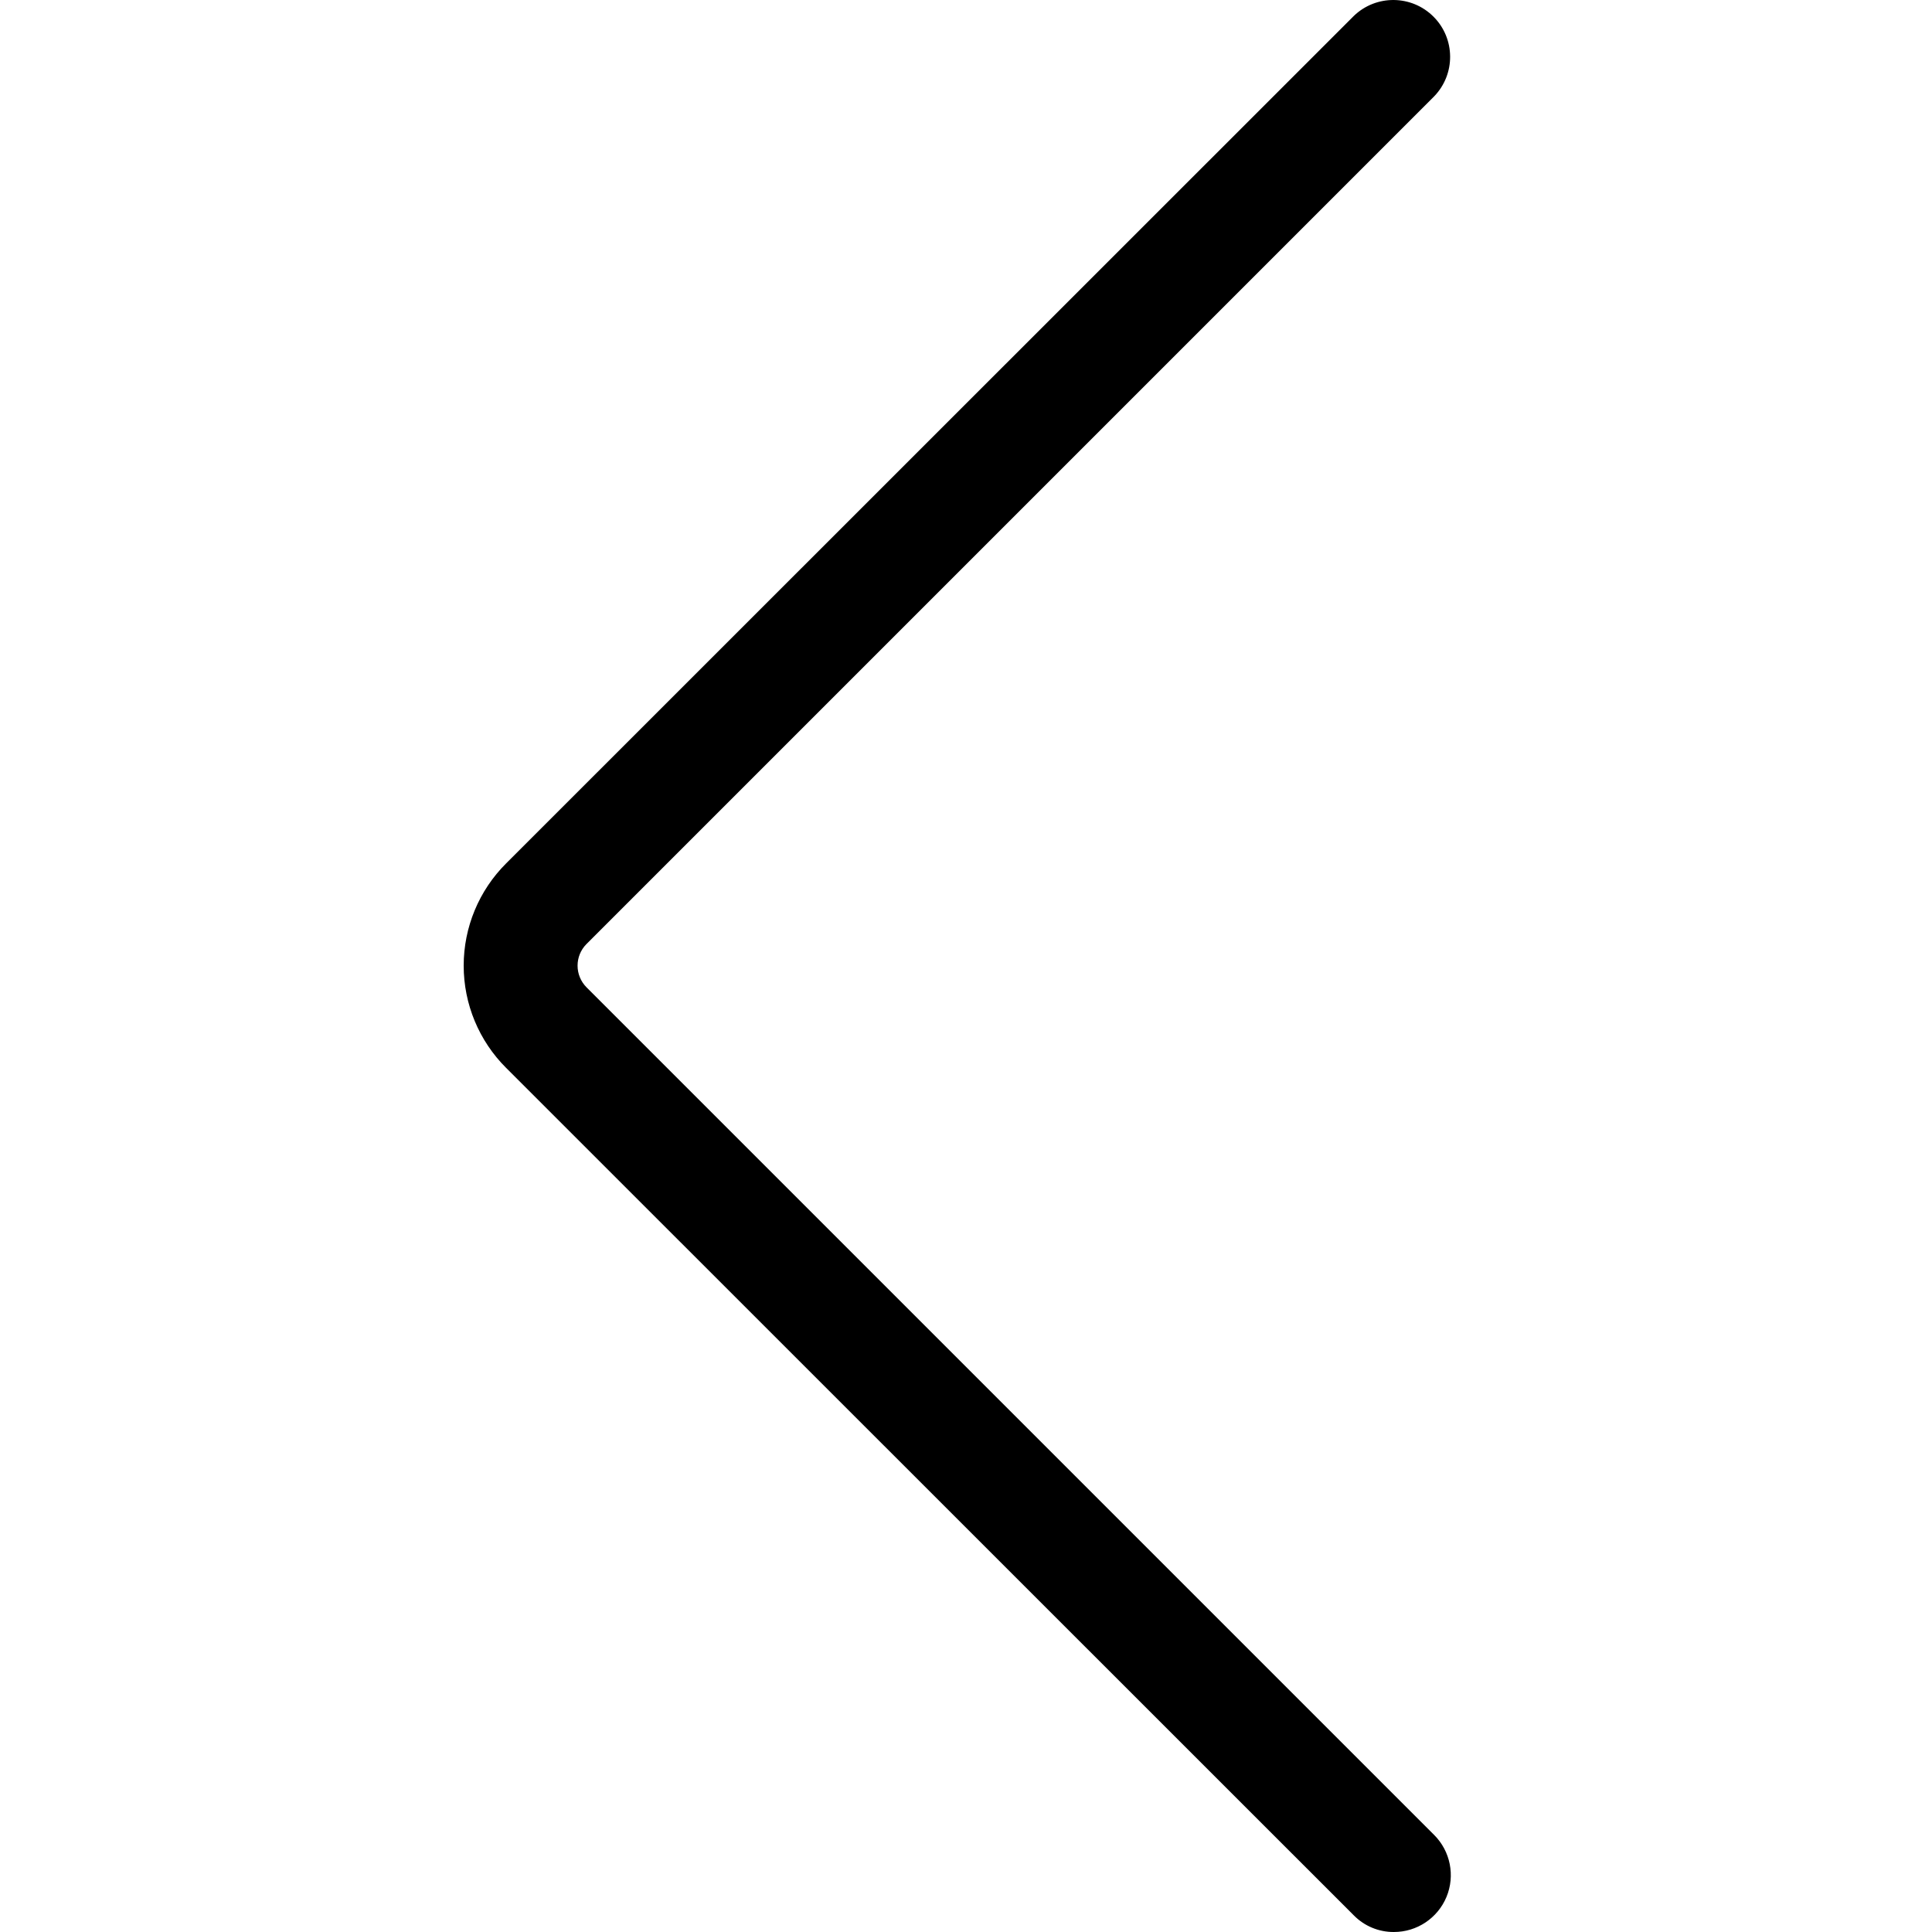 <svg width="100" height="100" viewBox="0 0 100 100" fill="none" xmlns="http://www.w3.org/2000/svg">
<g clip-path="url(#clip0)">
<path d="M72.146 100C71.368 100.005 70.621 99.695 70.075 99.141L26.201 55.278C24.792 53.876 24 51.97 24 49.982C24 47.994 24.792 46.088 26.201 44.686L70.075 0.823C71.231 -0.29 73.066 -0.272 74.2 0.865C75.333 2.001 75.346 3.836 74.23 4.989L30.355 48.864C29.742 49.483 29.742 50.481 30.355 51.1L74.23 94.975C75.073 95.816 75.326 97.084 74.87 98.184C74.413 99.285 73.338 100.002 72.146 100Z" fill="black"/>
</g>
<defs>
<clipPath id="clip0">
<rect width="100" height="100" fill="white"/>
</clipPath>
</defs>
</svg>
